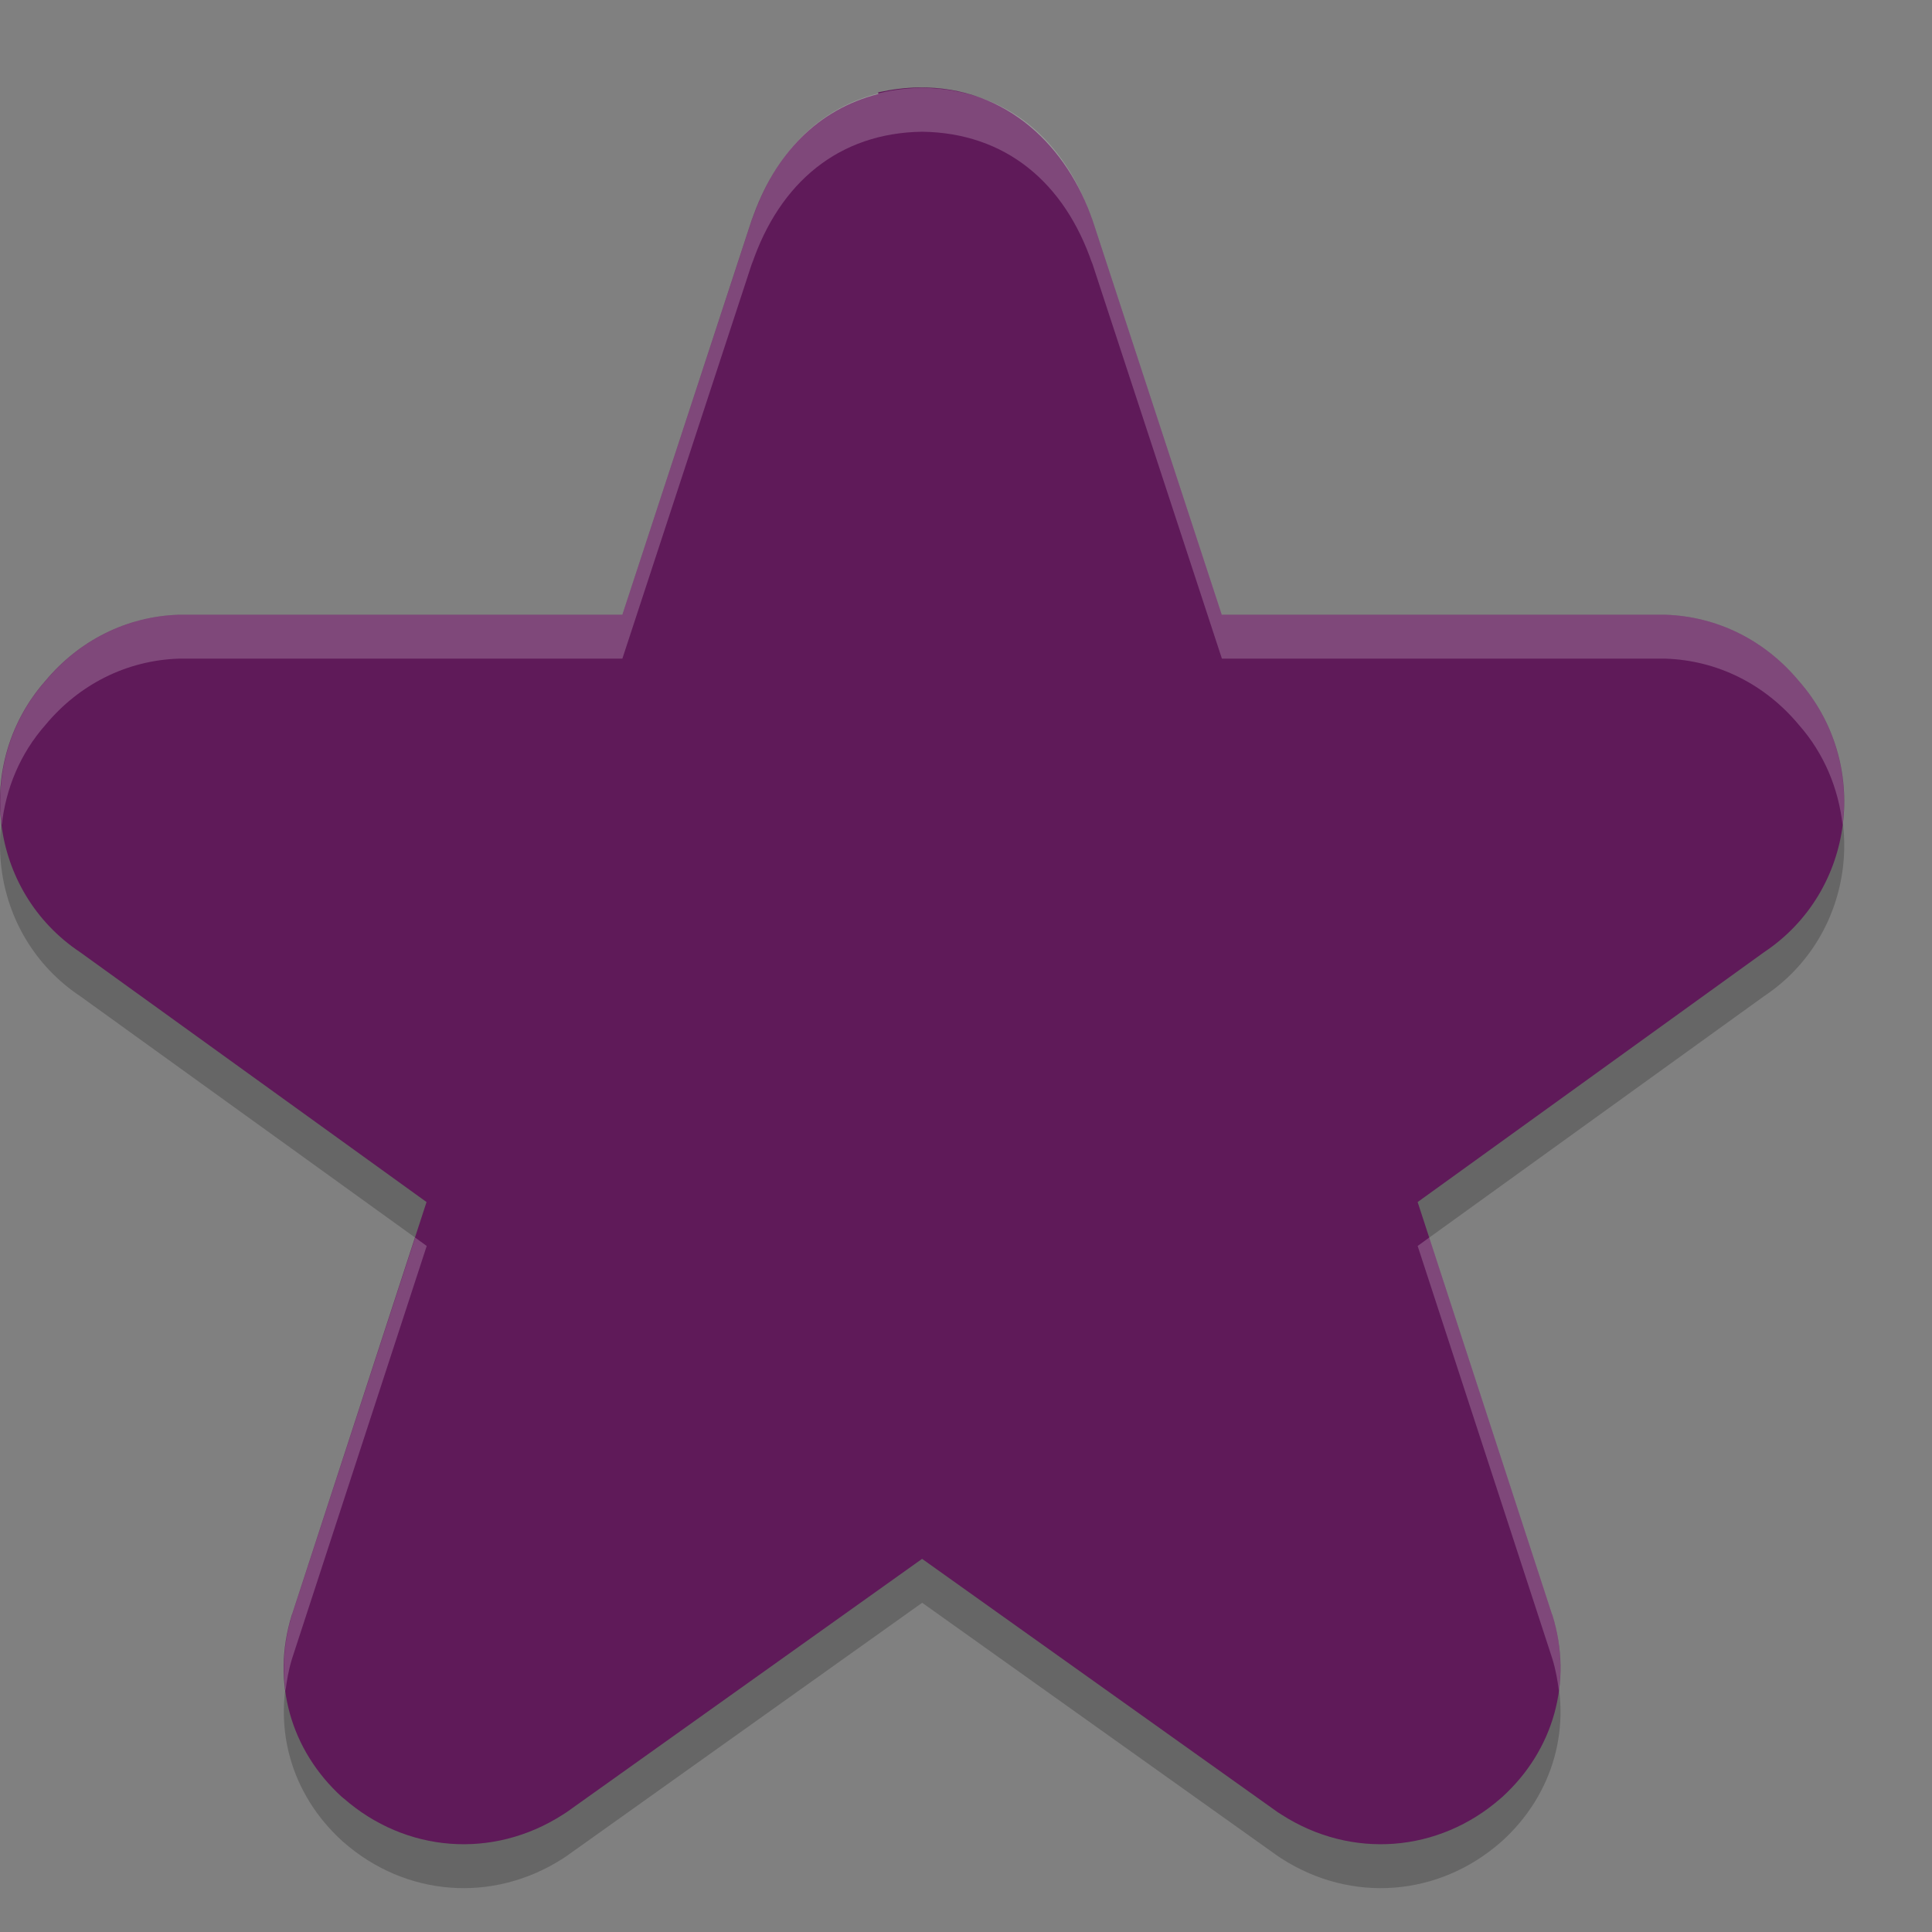 <svg xmlns="http://www.w3.org/2000/svg" width="22" height="22" version="1">
 <rect width="100%" height="100%" fill="#808080" stroke="none"/>
 <path style="opacity:0.2" d="M 10.501,1.5 C 9.554,1.513 8.879,2.076 8.562,3.007 l 0.012,-0.042 -1.487,4.535 -5.016,0 c -0.011,-1.73e-4 -0.021,-1.73e-4 -0.032,0 -0.599,0.019 -1.139,0.295 -1.52,0.752 -0.823,0.932 -0.649,2.398 0.396,3.093 L 4.859,14.188 3.329,18.877 c -0.002,0.005 -0.003,0.01 -0.005,0.016 -0.234,0.758 -0.014,1.538 0.574,2.072 0.004,0.004 0.009,0.008 0.014,0.012 0.707,0.62 1.7,0.699 2.498,0.186 0.015,-0.01 0.03,-0.02 0.045,-0.03 l 4.046,-2.882 4.046,2.882 c 0.015,0.01 0.03,0.021 0.045,0.03 0.798,0.513 1.791,0.434 2.498,-0.186 0.004,-0.004 0.009,-0.008 0.014,-0.012 0.588,-0.534 0.808,-1.315 0.574,-2.072 -0.002,-0.005 -0.003,-0.01 -0.005,-0.016 l -1.53,-4.689 3.943,-2.843 c 1.045,-0.695 1.219,-2.161 0.396,-3.093 -0.381,-0.457 -0.921,-0.733 -1.52,-0.752 -0.011,-1.73e-4 -0.021,-1.73e-4 -0.032,0 l -5.016,0 -1.487,-4.535 0.012,0.042 C 12.123,2.076 11.448,1.513 10.501,1.5 Z"/>
 <path style="fill:#5f1a59" d="m 10.458,0.996 c -0.146,0.002 -0.298,0.021 -0.457,0.055 l 0,0.02 C 9.317,1.243 8.819,1.749 8.561,2.506 l 0.012,-0.041 -1.486,4.535 -5.016,0 c -0.011,-1.73e-4 -0.022,-1.73e-4 -0.033,0 -0.599,0.019 -1.139,0.295 -1.52,0.752 -0.823,0.932 -0.649,2.397 0.396,3.092 l 3.943,2.844 -1.529,4.689 c -0.002,0.005 -0.004,0.01 -0.006,0.016 -0.234,0.758 -0.014,1.538 0.574,2.072 0,0 0.002,0 0.002,0 0.004,0.004 0.008,0.008 0.012,0.012 0,0 0.002,0 0.002,0 0.707,0.62 1.7,0.699 2.498,0.186 0.015,-0.01 0.03,-0.019 0.045,-0.029 l 4.045,-2.883 4.047,2.883 c 0.015,0.01 0.03,0.02 0.045,0.029 0.798,0.513 1.791,0.434 2.498,-0.186 0.004,-0.004 0.009,-0.008 0.014,-0.012 0.588,-0.534 0.808,-1.315 0.574,-2.072 -0.002,-0.005 -0.004,-0.01 -0.006,-0.016 l -1.529,-4.689 3.943,-2.844 c 1.045,-0.695 1.219,-2.16 0.396,-3.092 -0.381,-0.457 -0.921,-0.733 -1.52,-0.752 -0.011,-1.73e-4 -0.022,-1.73e-4 -0.033,0 l -5.016,0 -1.486,-4.535 0.012,0.041 C 12.163,1.691 11.479,0.98 10.458,0.996 Z"/>
 <path style="opacity:0.2;fill:#ffffff" d="M 10.501,1 C 9.554,1.013 8.879,1.576 8.562,2.507 l 0.012,-0.042 -1.487,4.535 -5.016,0 c -0.011,-1.73e-4 -0.021,-1.73e-4 -0.032,0 C 1.44,7.019 0.9,7.295 0.52,7.752 0.106,8.22 -0.054,8.822 0.02,9.395 0.065,8.985 0.226,8.584 0.52,8.252 0.9,7.795 1.44,7.519 2.039,7.5 c 0.011,-1.73e-4 0.021,-1.73e-4 0.032,0 l 5.016,0 1.487,-4.535 -0.012,0.042 C 8.879,2.076 9.554,1.513 10.501,1.5 c 0.947,0.013 1.622,0.576 1.938,1.507 l -0.012,-0.042 1.487,4.535 5.016,0 c 0.011,-1.73e-4 0.021,-1.73e-4 0.032,0 0.599,0.019 1.139,0.295 1.52,0.752 0.294,0.332 0.454,0.734 0.5,1.143 0.074,-0.572 -0.087,-1.175 -0.5,-1.643 -0.381,-0.457 -0.921,-0.733 -1.52,-0.752 -0.011,-1.73e-4 -0.021,-1.73e-4 -0.032,0 l -5.016,0 -1.487,-4.535 0.012,0.042 C 12.123,1.576 11.448,1.013 10.501,1 Z M 4.728,14.092 3.329,18.377 c -0.002,0.005 -0.003,0.01 -0.005,0.016 -0.089,0.289 -0.111,0.581 -0.073,0.862 0.015,-0.121 0.036,-0.242 0.073,-0.362 0.002,-0.005 0.003,-0.01 0.005,-0.016 l 1.53,-4.689 -0.132,-0.096 z m 11.547,0 -0.132,0.096 1.53,4.689 c 0.002,0.005 0.003,0.01 0.005,0.016 0.037,0.121 0.059,0.242 0.073,0.362 0.038,-0.281 0.016,-0.573 -0.073,-0.862 -0.002,-0.005 -0.003,-0.01 -0.005,-0.016 l -1.398,-4.285 z"/>
</svg>
